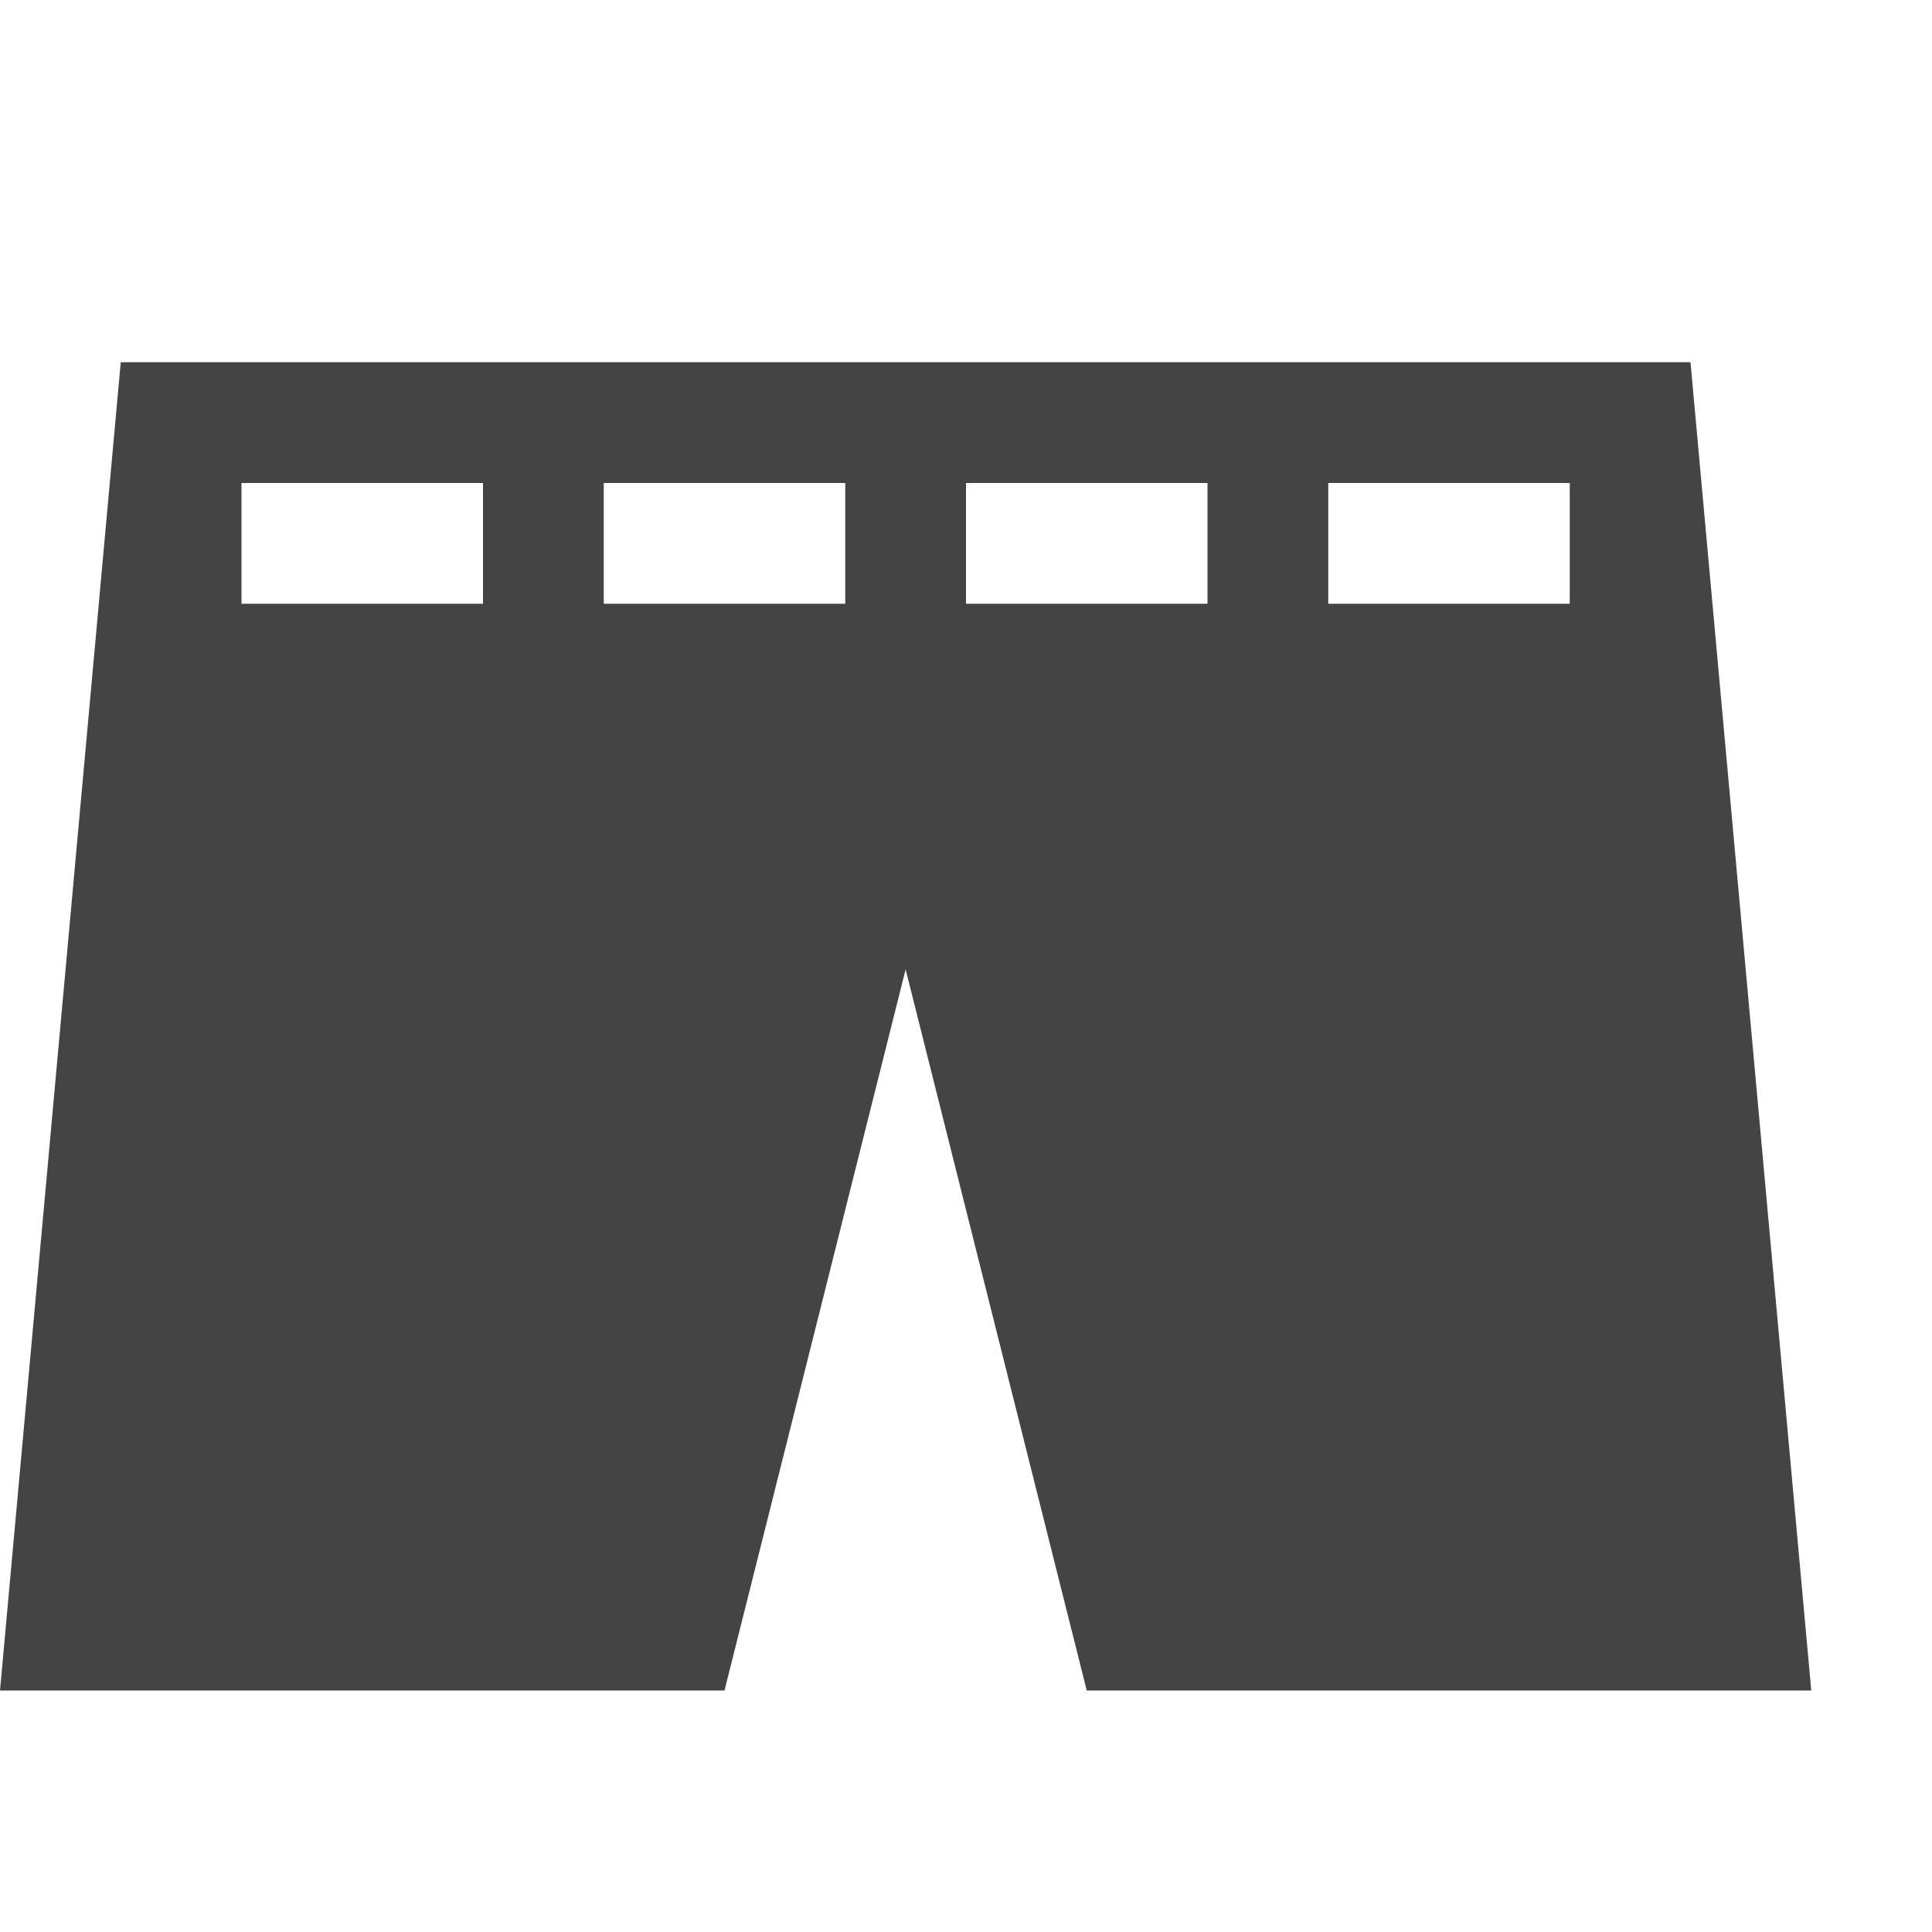 <?xml version="1.0" encoding="utf-8"?>
<!-- Generated by IcoMoon.io -->
<!DOCTYPE svg PUBLIC "-//W3C//DTD SVG 1.1//EN" "http://www.w3.org/Graphics/SVG/1.1/DTD/svg11.dtd">
<svg version="1.1" xmlns="http://www.w3.org/2000/svg" xmlns:xlink="http://www.w3.org/1999/xlink" width="32" height="32" viewBox="0 0 32 32">
<path fill="#444444" d="M28 6h-26l-2 22h12l3-11.944 3 11.944h12l-2-22zM8 10h-4v-2h4v2zM14 10h-4v-2h4v2zM20 10h-4v-2h4v2zM26 10h-4v-2h4v2z"></path>
</svg>
